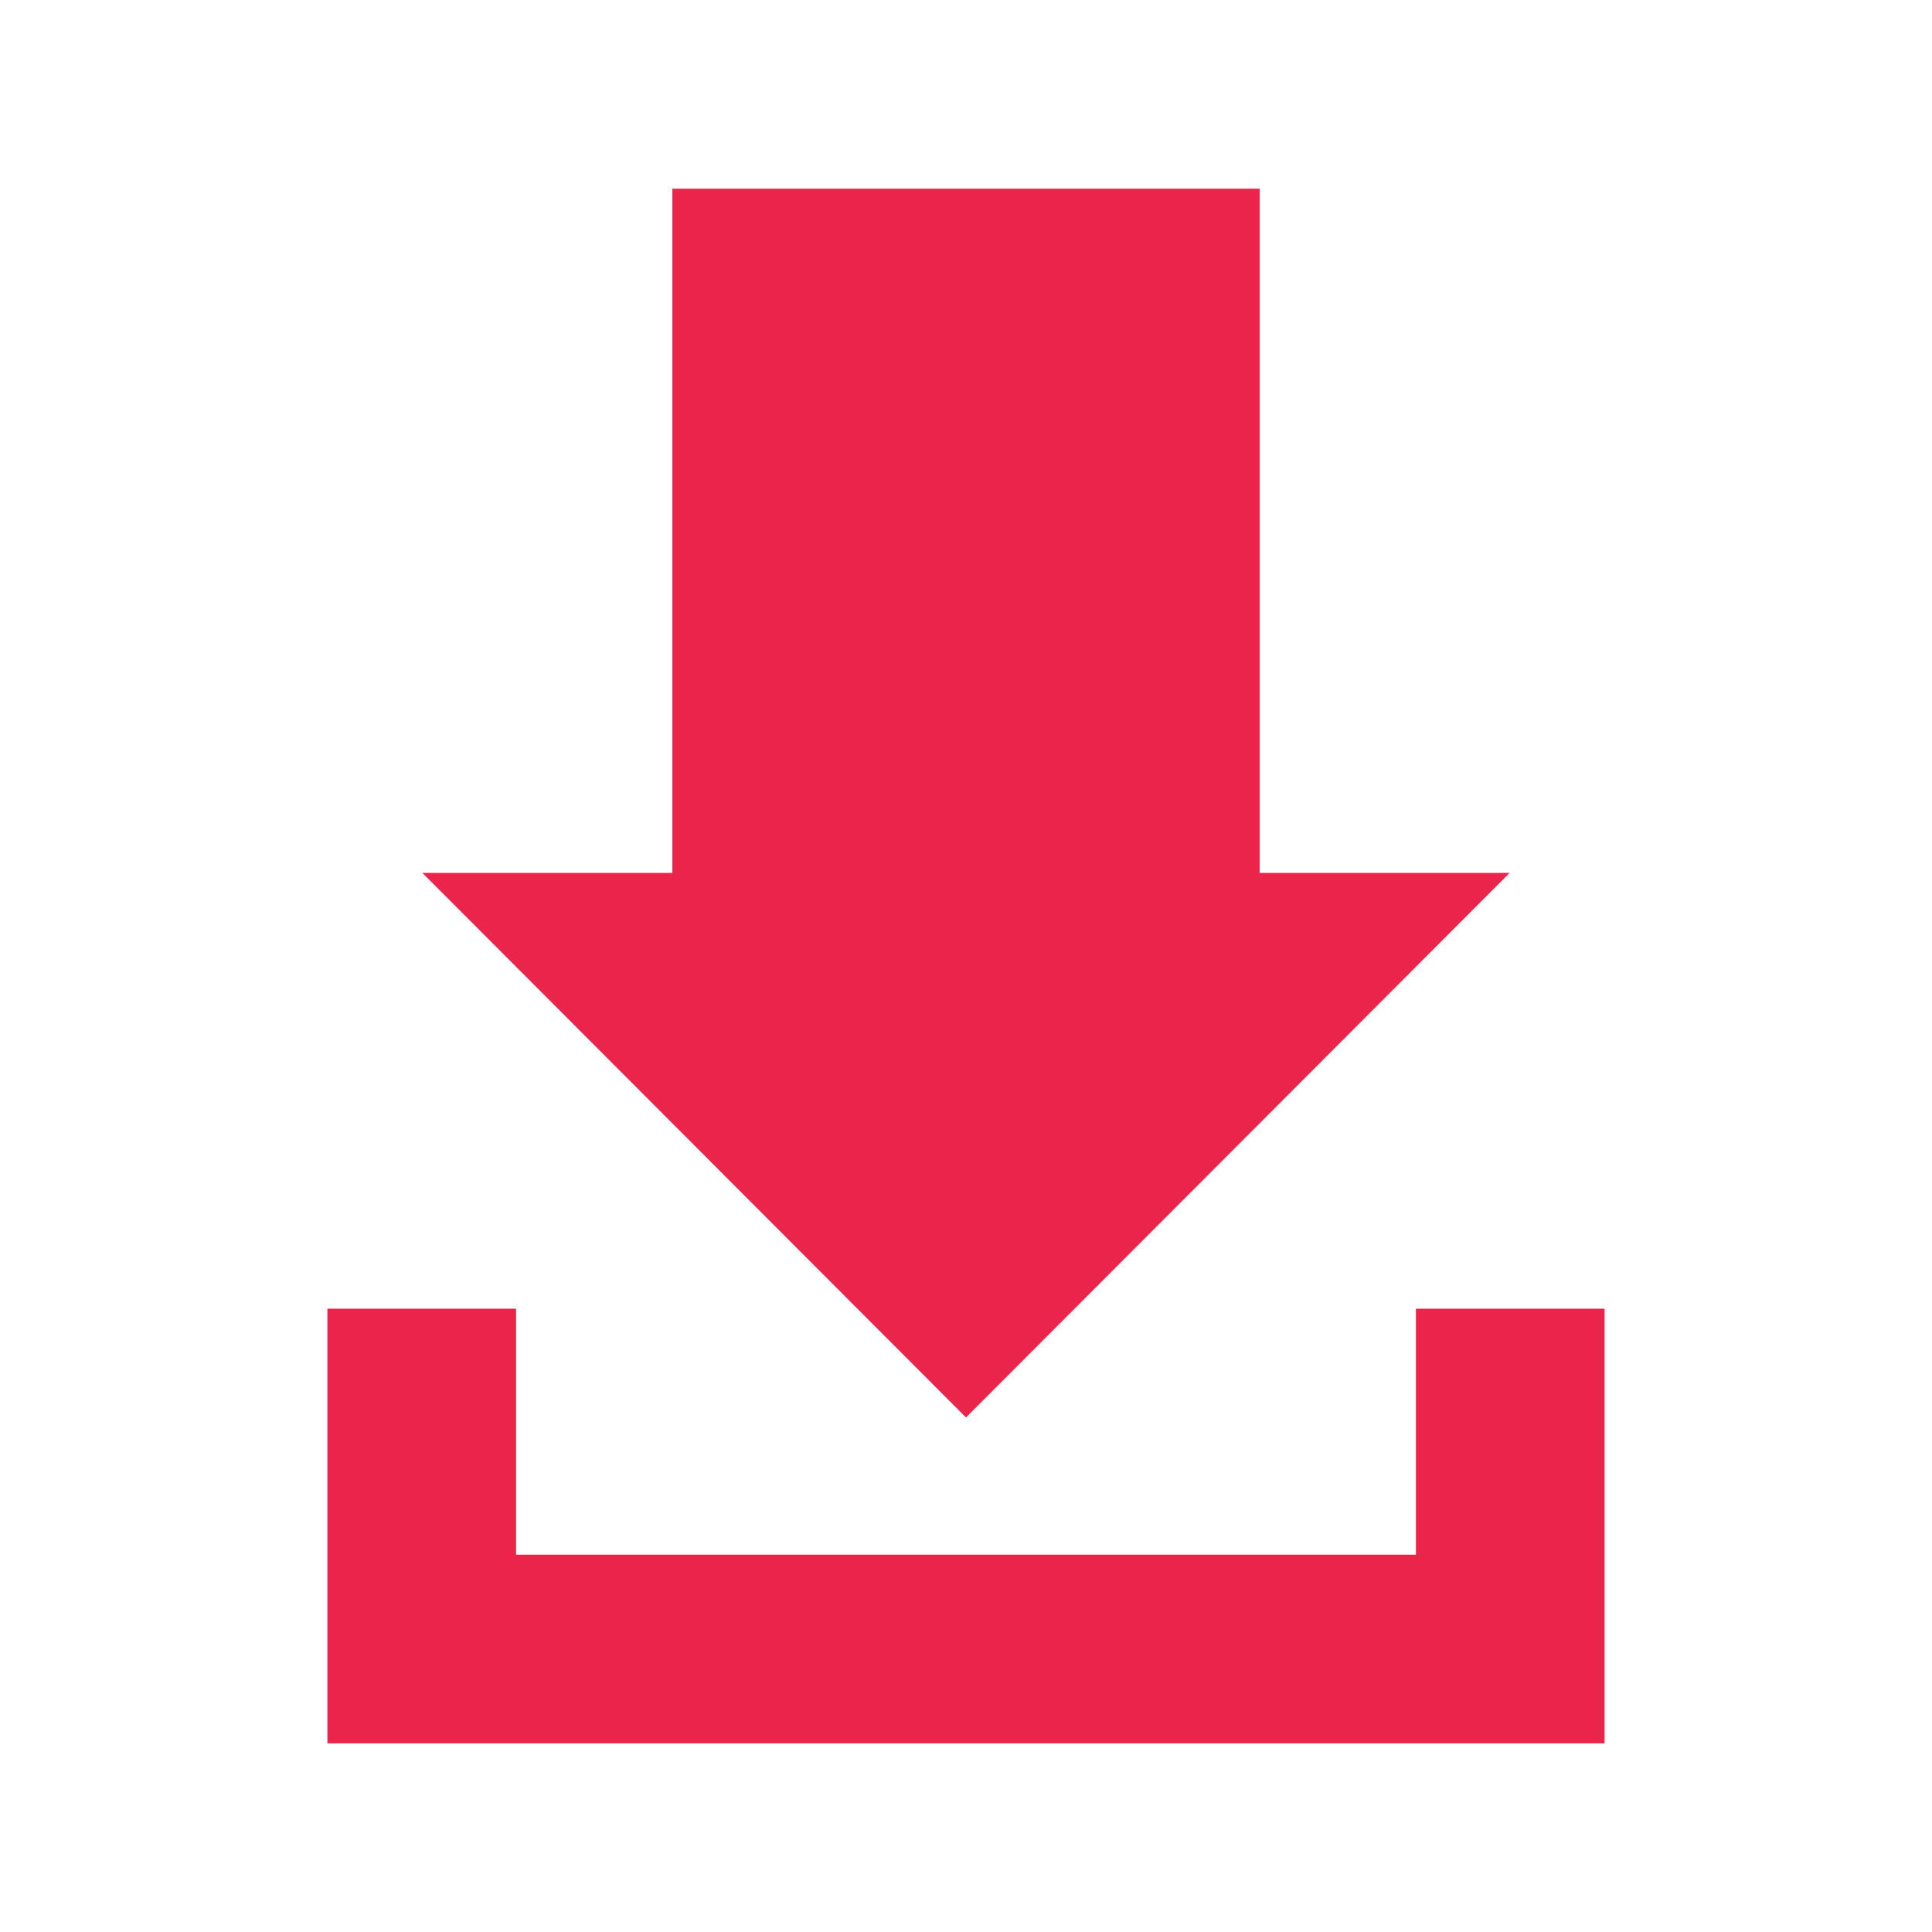 <svg xmlns="http://www.w3.org/2000/svg" width="512" height="512" viewBox="0 0 512 512"><path fill="#EA244A" d="M333.816 231.323h66.258L255.998 375.645 111.926 231.323h66.256V50h155.635v181.323zm41.42 115.505V412H136.764v-65.172h-50V462h338.473V346.828h-50z"/></svg>